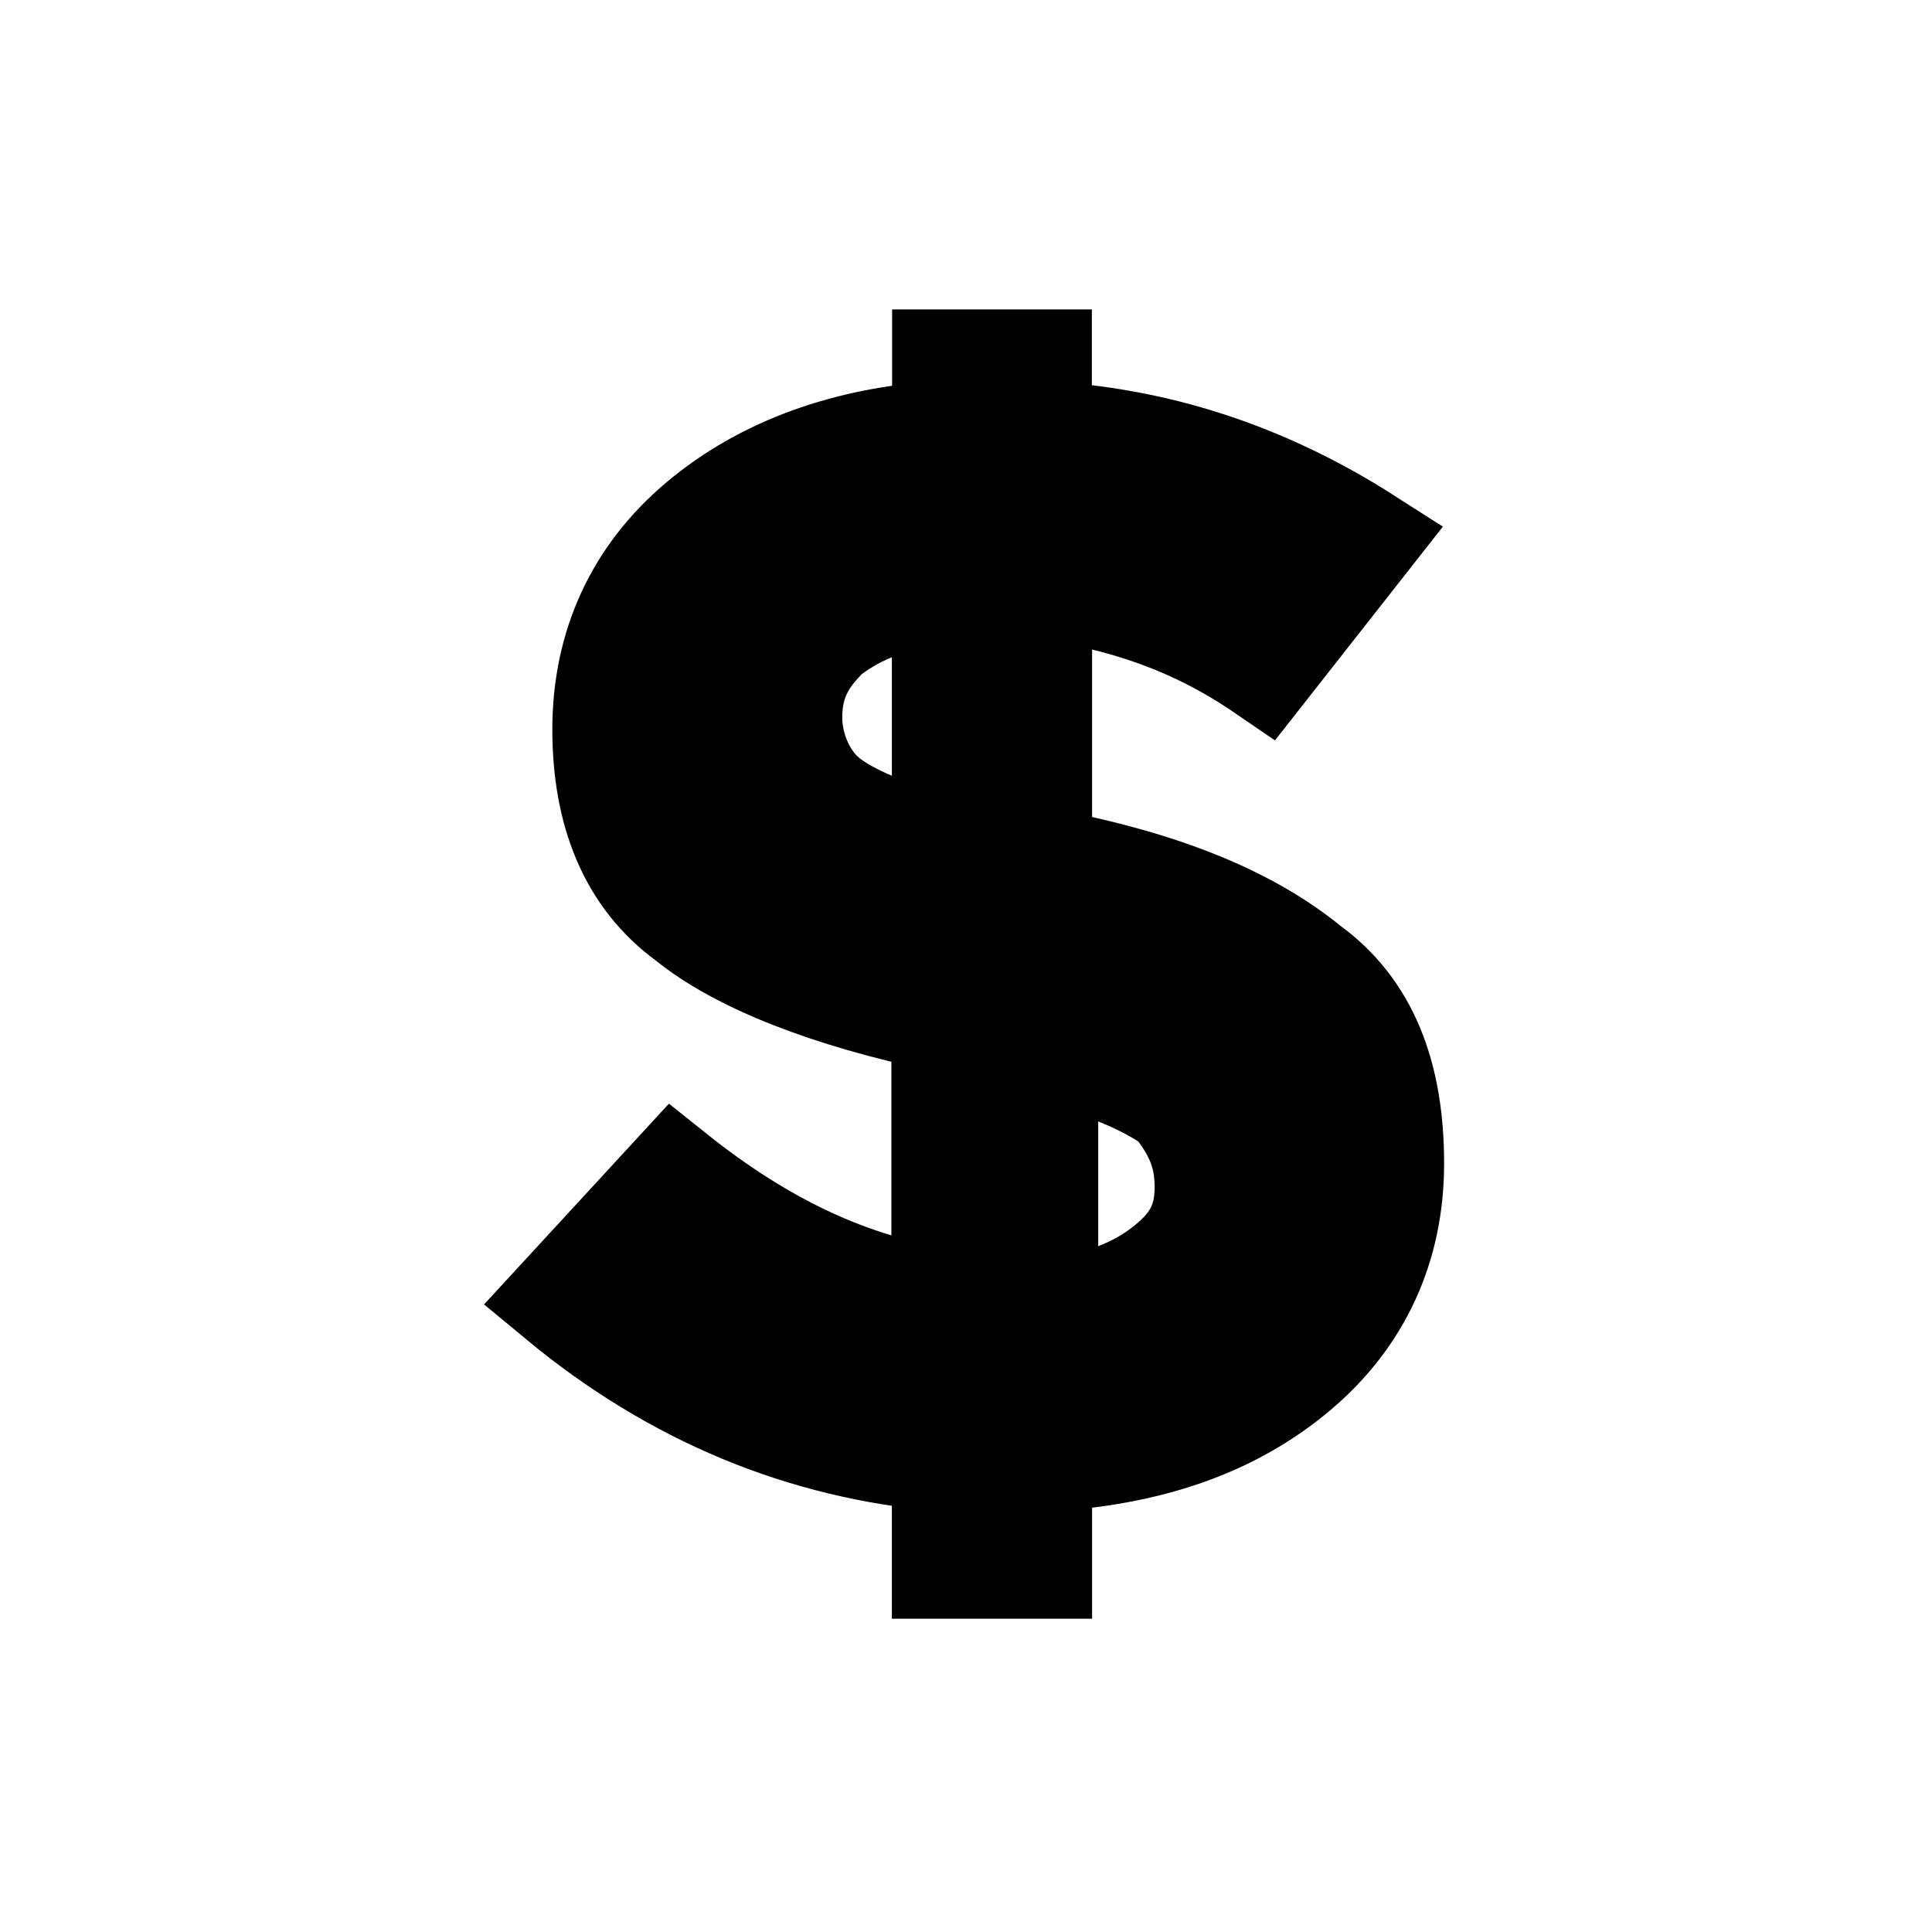 <?xml version="1.0" encoding="UTF-8" standalone="no"?>
<svg
   enable-background="new 0 0 64 64"
   viewBox="0 0 64 64"
   version="1.1"
   id="svg776"
   sodipodi:docname="expl3.svg"
   inkscape:version="1.2.2 (732a01da63, 2022-12-09)"
   xml:space="preserve"
   xmlns:inkscape="http://www.inkscape.org/namespaces/inkscape"
   xmlns:sodipodi="http://sodipodi.sourceforge.net/DTD/sodipodi-0.dtd"
   xmlns="http://www.w3.org/2000/svg"
   xmlns:svg="http://www.w3.org/2000/svg"><defs
     id="defs780" /><sodipodi:namedview
     id="namedview778"
     pagecolor="#ffffff"
     bordercolor="#000000"
     borderopacity="0.25"
     inkscape:showpageshadow="2"
     inkscape:pageopacity="0.0"
     inkscape:pagecheckerboard="0"
     inkscape:deskcolor="#d1d1d1"
     showgrid="false"
     inkscape:zoom="12.5625"
     inkscape:cx="24.318408"
     inkscape:cy="32.039801"
     inkscape:window-width="1920"
     inkscape:window-height="991"
     inkscape:window-x="-9"
     inkscape:window-y="-9"
     inkscape:window-maximized="1"
     inkscape:current-layer="svg776" /><g
     style="fill:#000000;stroke:#000000;stroke-width:44.032"
     id="g2248"
     transform="matrix(0.078,0,0,0.078,-7.793,-8)"><g
       id="SVGRepo_bgCarrier"
       stroke-width="0" /><g
       id="SVGRepo_tracerCarrier"
       stroke-linecap="round"
       stroke-linejoin="round" /><g
       id="SVGRepo_iconCarrier"><path
         d="m 541.7,768 v -45.3 c 46.3,-2.4 81.5,-15 108.7,-37.8 27.2,-22.8 40.8,-53.1 40.8,-88.2 0,-37.8 -11,-65.7 -35.3,-83.4 C 631.3,493.2 596.1,477.9 544.3,468 h -2.6 V 351.8 c 35.3,5.1 65.3,15 95.1,35.4 l 43.6,-55.5 C 636.8,303.8 590.5,288.8 541.6,286.4 V 256 h -40.8 v 30.3 c -40.8,2.4 -76.3,15 -103.5,37.8 -27.2,22.8 -40.8,53.1 -40.8,88.2 0,35.1 11,63 35.3,80.7 21.7,17.7 59.8,32.7 108.7,42.9 v 118.5 c -38.2,-5.1 -76.3,-22.8 -114.2,-53.1 l -48.9,53.1 c 48.9,40.5 103.5,63 163.3,68.1 V 768 Z m 2.6,-219.6 c 27.2,7.5 43.6,15 54.4,22.8 8.1,10.2 13.6,20.1 13.6,35.4 0,15.3 -5.5,25.2 -19.1,35.4 -13.6,10.2 -30.1,15 -48.9,17.7 z M 449.2,440 c -8.1,-7.5 -13.6,-20.1 -13.6,-32.7 0,-15 5.5,-25.2 16.2,-35.4 13.6,-10.2 27.2,-15 48.9,-17.7 V 462.8 C 473.5,455 457.3,447.5 449.2,440 Z"
         id="path2235" /></g></g></svg>
